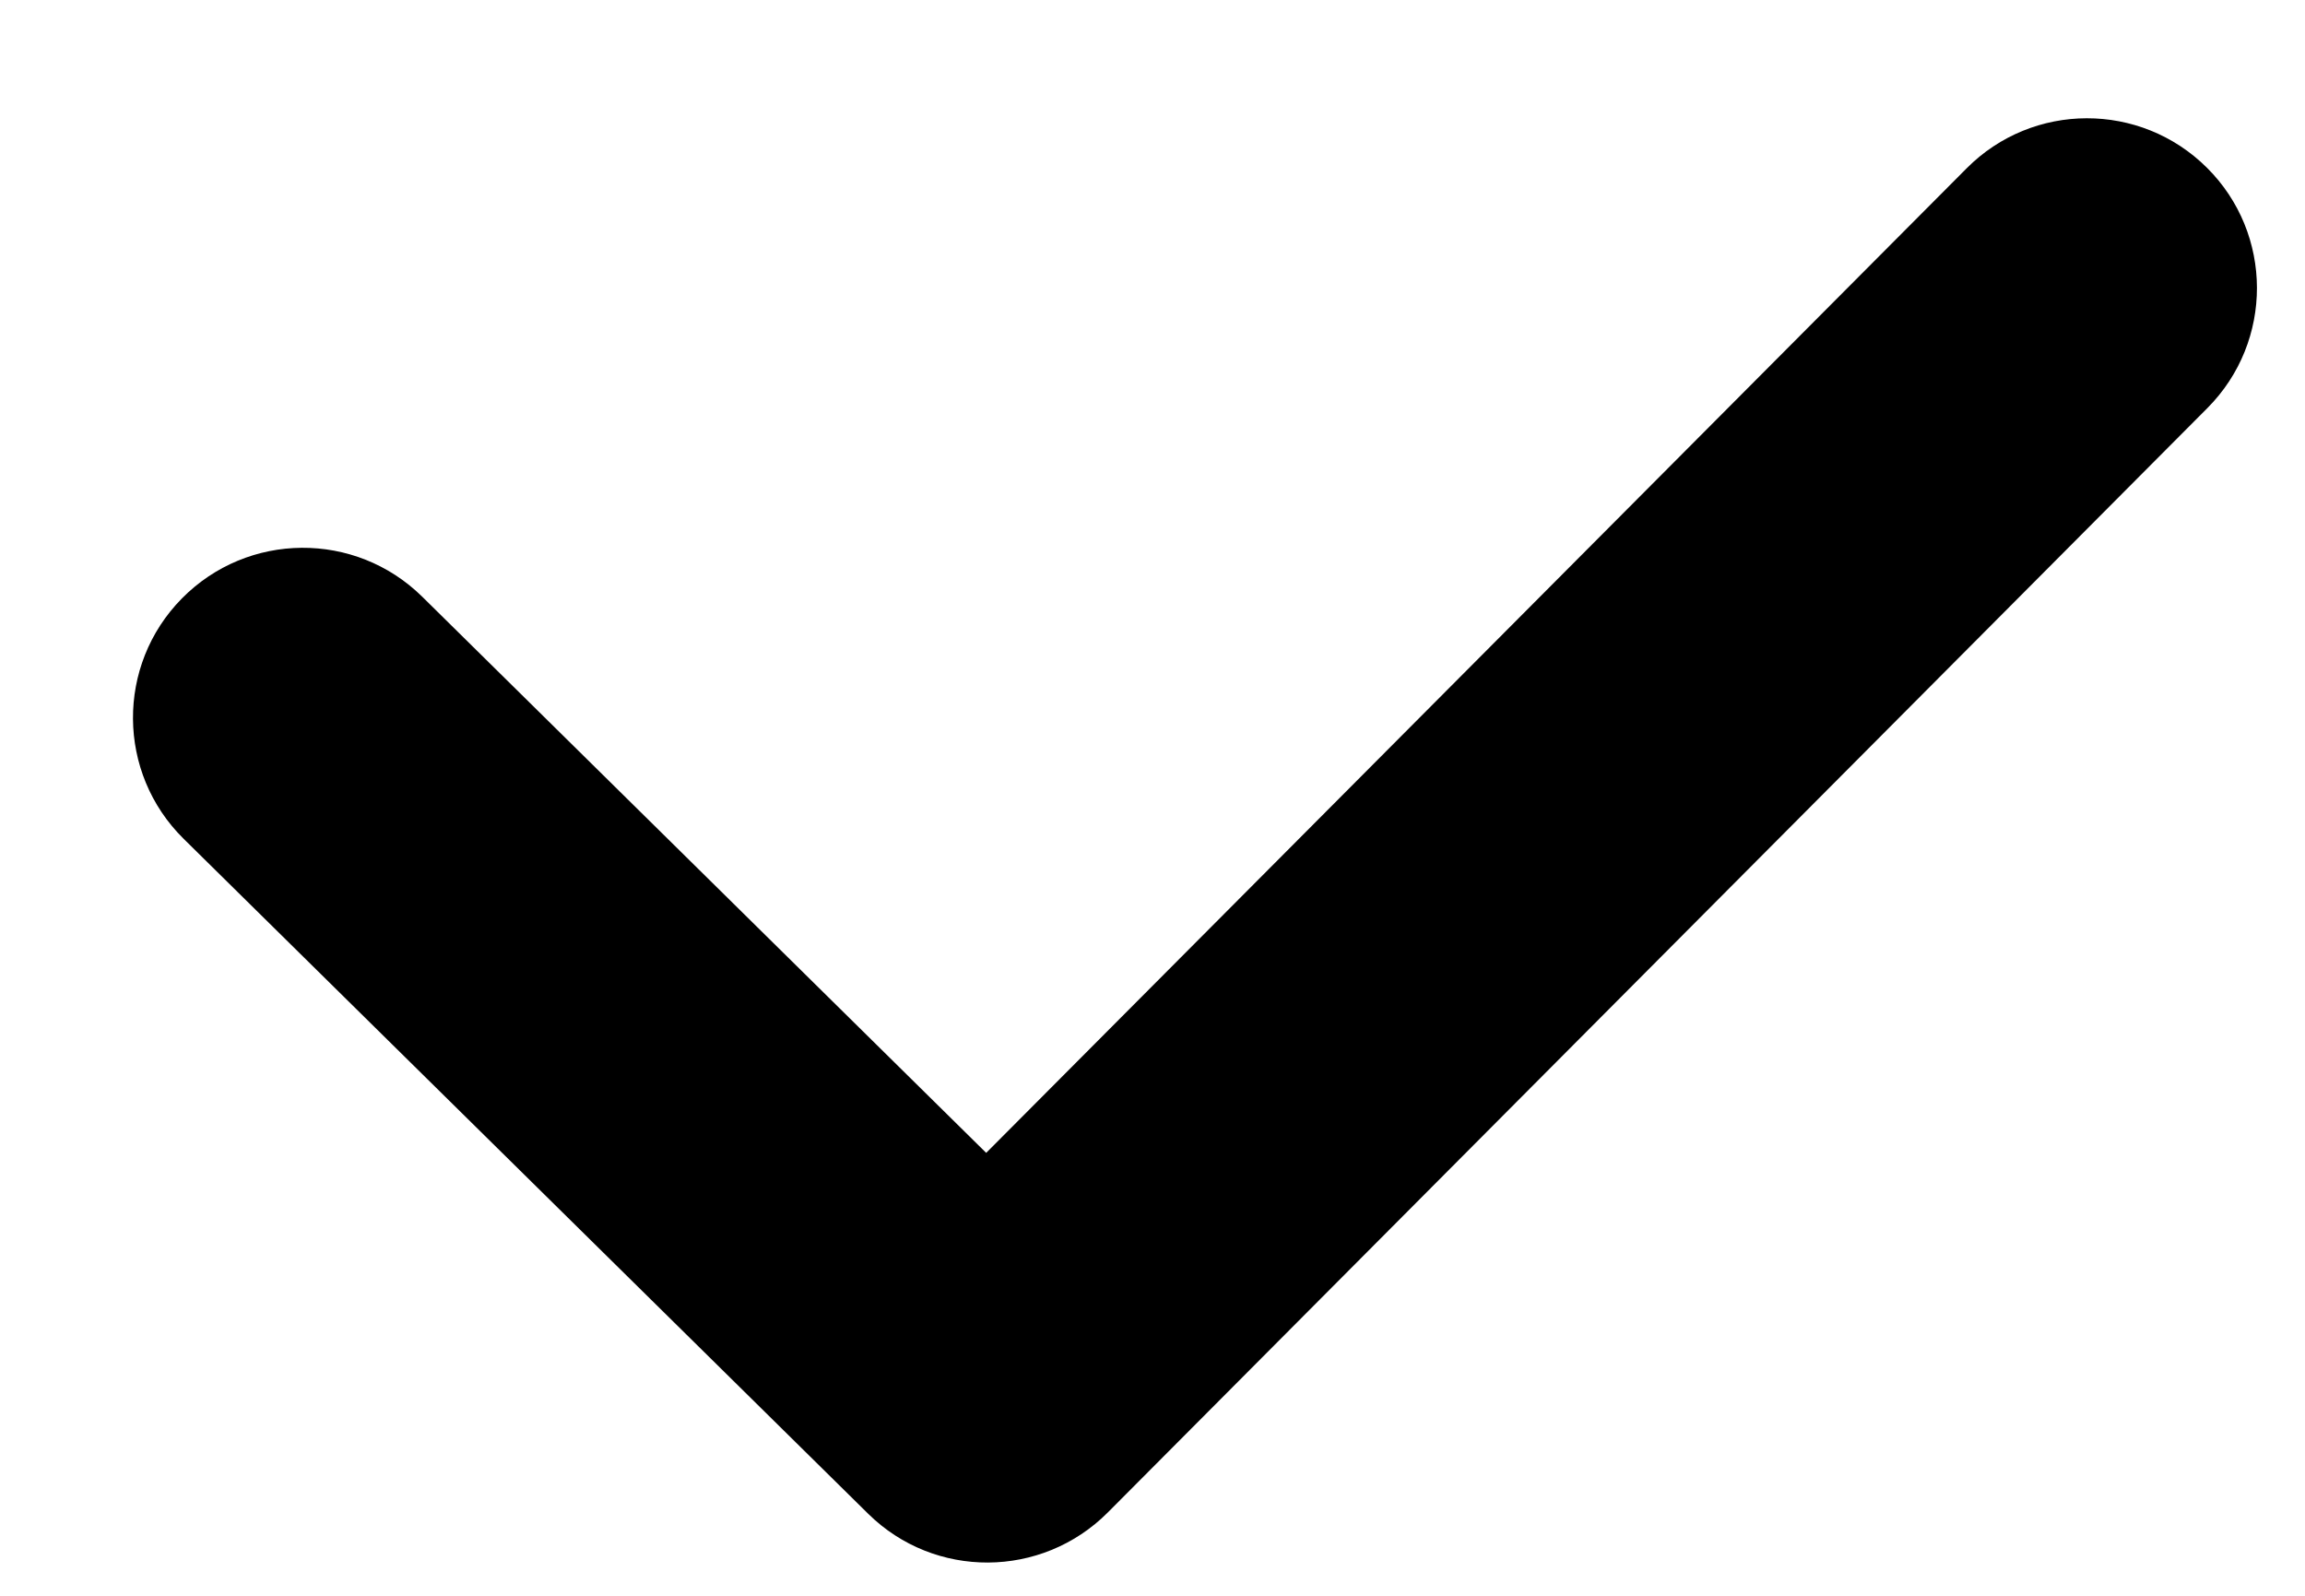 <svg width="13" height="9" viewBox="0 0 13 9" fill="none" xmlns="http://www.w3.org/2000/svg">
<path d="M12.45 2.301C12.823 1.926 12.822 1.319 12.447 0.946C12.072 0.573 11.465 0.574 11.092 0.949L5.562 6.502L2.381 3.365C2.004 2.994 1.398 2.998 1.026 3.375C0.654 3.752 0.659 4.359 1.035 4.73L4.896 8.537C5.271 8.907 5.875 8.904 6.248 8.53L12.45 2.301Z" fill="black"/>
</svg>
